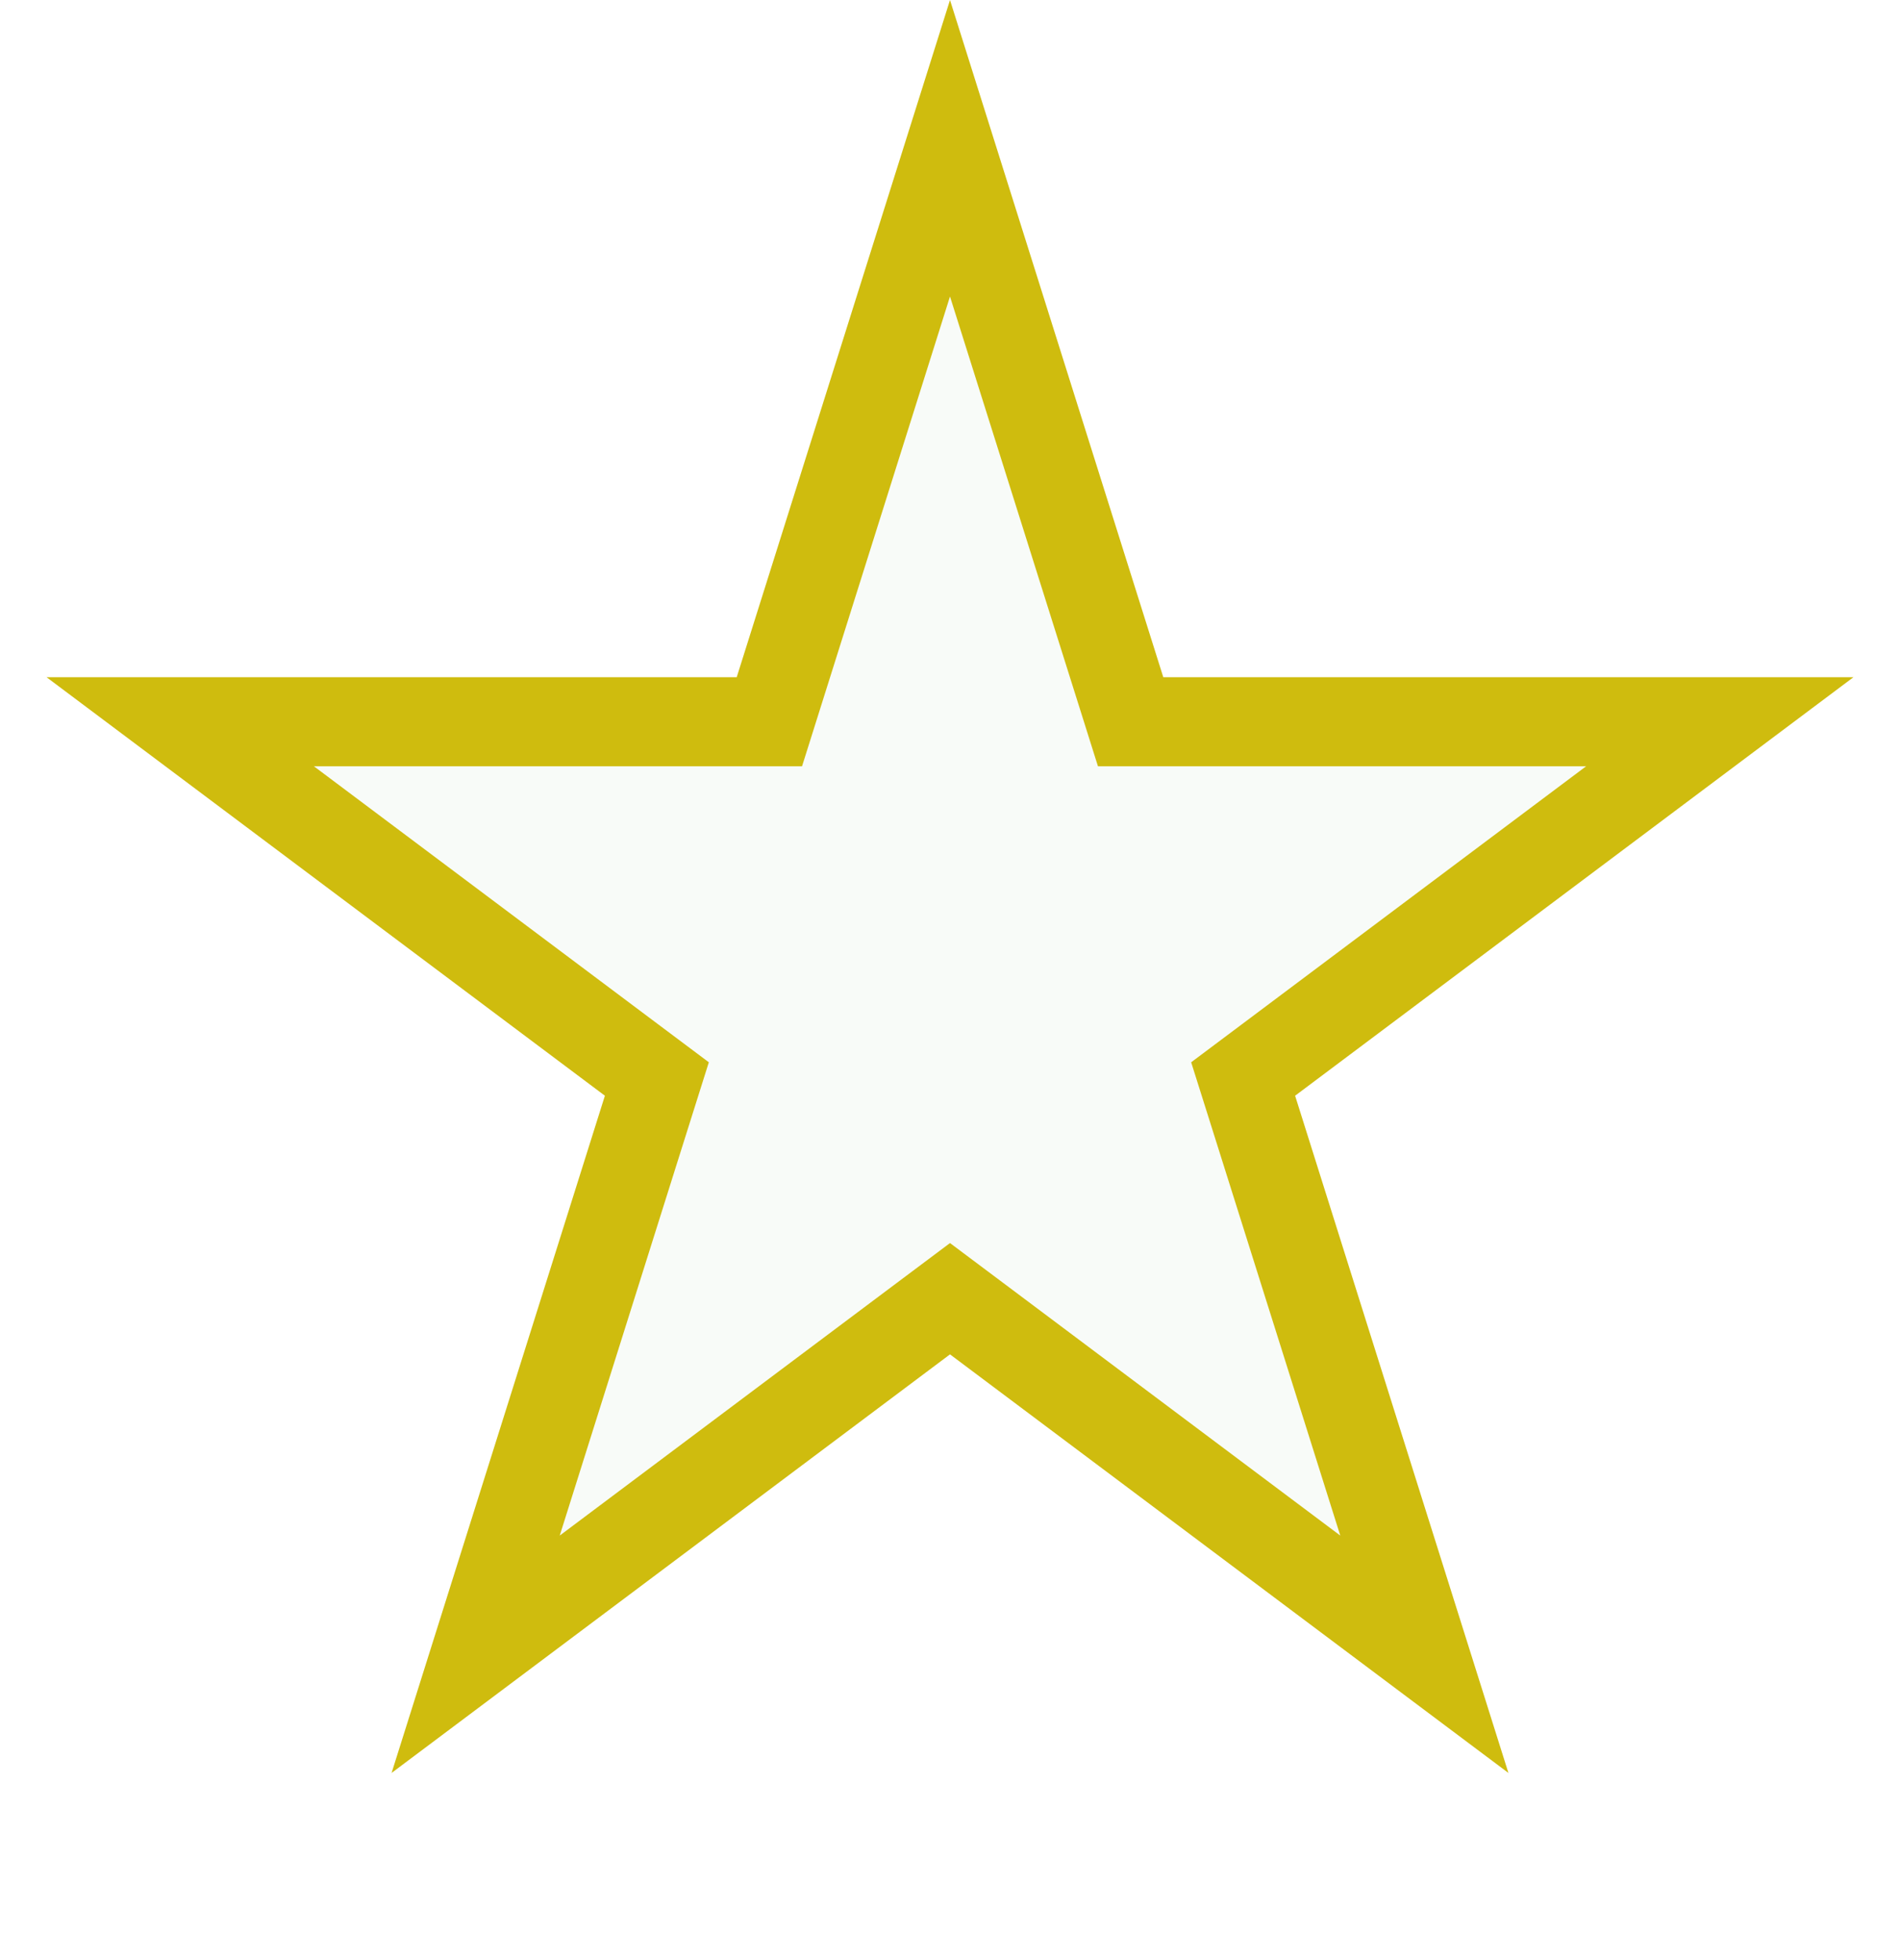 <svg width="32" height="33" viewBox="0 0 32 33" fill="none" xmlns="http://www.w3.org/2000/svg">
<path d="M16 2.496L18.877 11.627L19.042 12.151H19.592H28.965L21.363 17.847L20.937 18.166L21.097 18.673L23.989 27.851L16.45 22.202L16 21.865L15.55 22.202L8.011 27.851L10.903 18.673L11.063 18.166L10.637 17.847L3.035 12.151H12.408H12.958L13.123 11.627L16 2.496Z" fill="#19741E" fill-opacity="0.03" stroke="#CFBC0E" stroke-width="1.5"/>
</svg>
